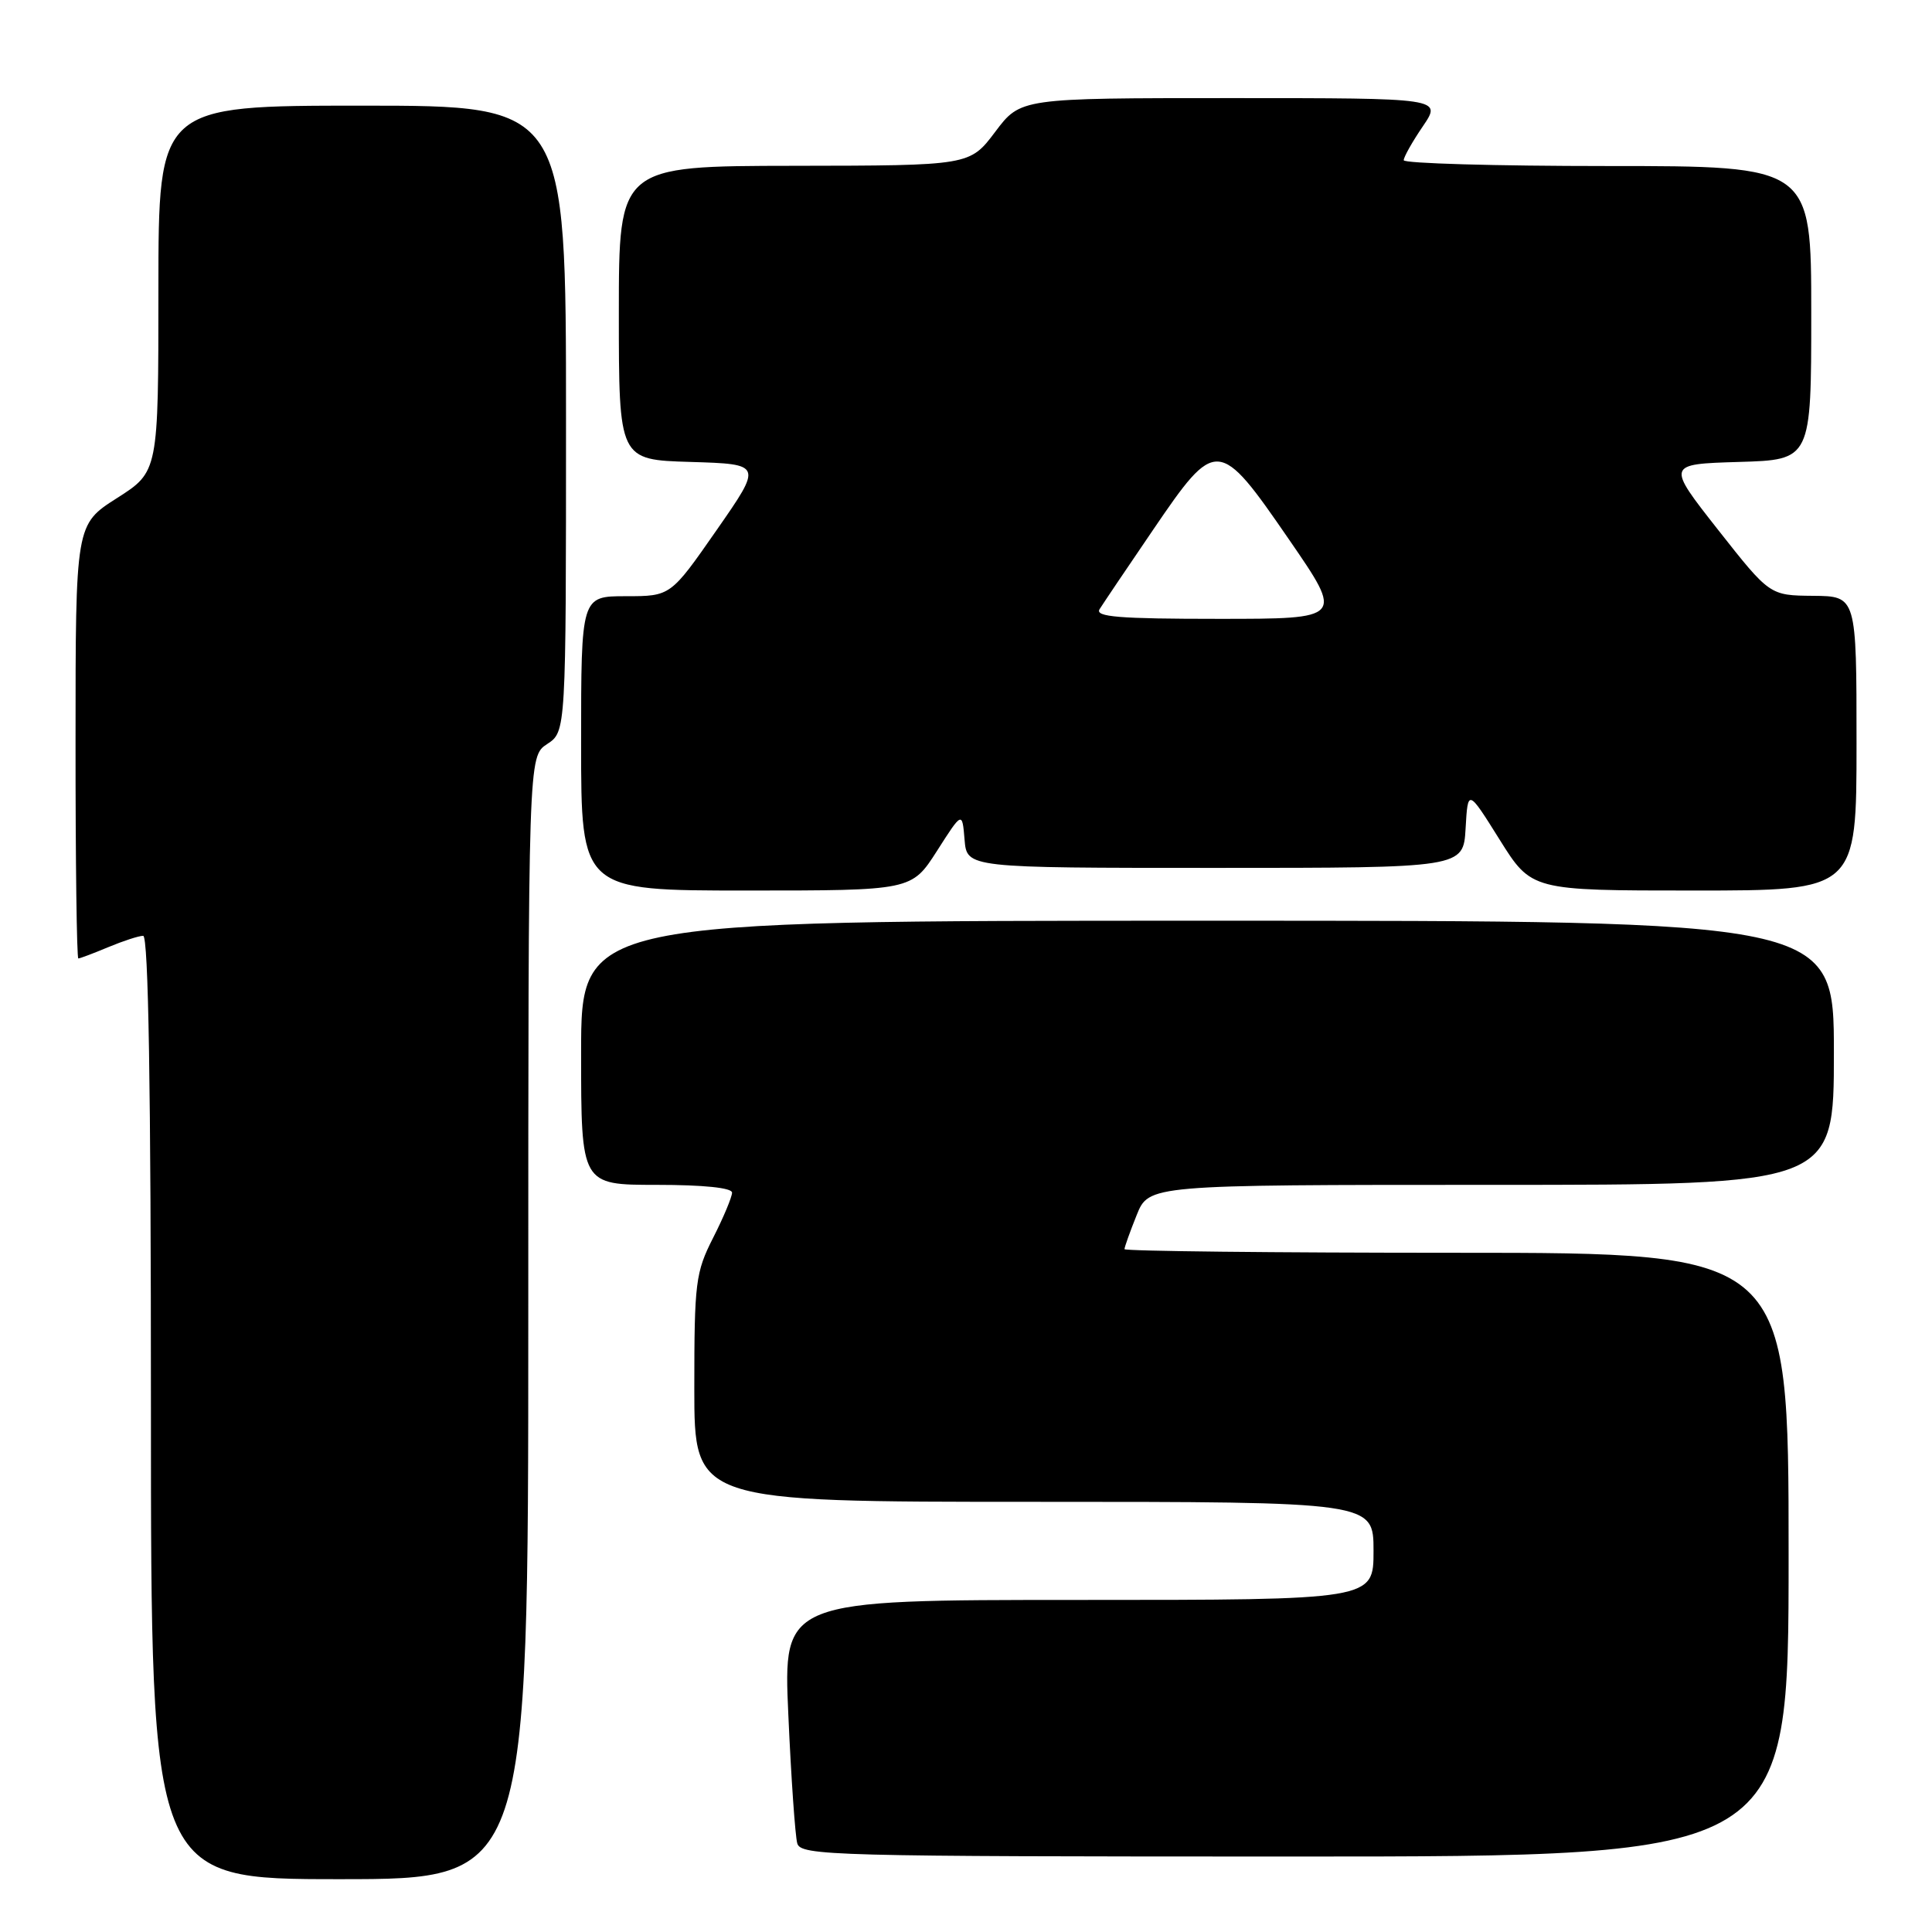 <?xml version="1.0" encoding="UTF-8" standalone="no"?>
<!DOCTYPE svg PUBLIC "-//W3C//DTD SVG 1.1//EN" "http://www.w3.org/Graphics/SVG/1.1/DTD/svg11.dtd" >
<svg xmlns="http://www.w3.org/2000/svg" xmlns:xlink="http://www.w3.org/1999/xlink" version="1.1" viewBox="0 0 256 256">
 <g >
 <path fill="currentColor"
d=" M 70.00 174.62 C 70.00 100.23 70.00 100.23 72.50 98.59 C 75.00 96.95 75.00 96.95 75.00 55.48 C 75.00 14.00 75.00 14.00 48.00 14.00 C 21.00 14.00 21.00 14.00 20.99 38.25 C 20.99 62.50 20.99 62.50 15.50 66.00 C 10.01 69.50 10.01 69.50 10.01 98.25 C 10.00 114.06 10.17 127.00 10.38 127.00 C 10.59 127.00 12.37 126.33 14.35 125.50 C 16.32 124.68 18.40 124.00 18.97 124.00 C 19.67 124.00 20.00 144.20 20.00 186.50 C 20.00 249.00 20.00 249.00 45.00 249.00 C 70.00 249.00 70.00 249.00 70.00 174.62 Z  M 237.00 206.00 C 237.00 166.00 237.00 166.00 193.00 166.00 C 168.80 166.00 149.00 165.78 149.00 165.52 C 149.00 165.26 149.72 163.23 150.61 161.02 C 152.22 157.00 152.22 157.00 197.61 157.00 C 243.00 157.00 243.00 157.00 243.00 139.50 C 243.00 122.00 243.00 122.00 160.00 122.00 C 77.00 122.00 77.00 122.00 77.00 139.50 C 77.00 157.00 77.00 157.00 87.00 157.00 C 93.21 157.00 97.00 157.39 97.00 158.03 C 97.00 158.60 95.88 161.29 94.50 164.00 C 92.16 168.61 92.00 169.91 92.00 183.97 C 92.00 199.00 92.00 199.00 137.00 199.00 C 182.00 199.00 182.00 199.00 182.00 205.50 C 182.00 212.00 182.00 212.00 142.89 212.00 C 103.77 212.00 103.77 212.00 104.46 227.25 C 104.83 235.64 105.37 243.29 105.64 244.25 C 106.10 245.89 110.11 246.00 171.57 246.00 C 237.00 246.00 237.00 246.00 237.00 206.00 Z  M 124.15 112.76 C 127.50 107.51 127.50 107.51 127.81 111.26 C 128.12 115.00 128.12 115.00 161.01 115.00 C 193.90 115.00 193.90 115.00 194.20 109.76 C 194.50 104.53 194.50 104.53 198.71 111.26 C 202.93 118.00 202.93 118.00 224.46 118.00 C 246.00 118.00 246.00 118.00 246.00 98.50 C 246.00 79.00 246.00 79.00 240.25 78.95 C 234.50 78.90 234.50 78.90 227.65 70.20 C 220.81 61.50 220.81 61.50 230.40 61.21 C 240.00 60.93 240.00 60.93 240.00 41.46 C 240.00 22.00 240.00 22.00 213.00 22.00 C 198.15 22.00 186.00 21.65 186.00 21.23 C 186.00 20.81 187.14 18.78 188.54 16.73 C 191.07 13.00 191.07 13.00 163.15 13.00 C 135.23 13.00 135.23 13.00 131.87 17.47 C 128.50 21.94 128.50 21.94 105.25 21.97 C 82.00 22.00 82.00 22.00 82.00 41.46 C 82.00 60.93 82.00 60.93 91.52 61.21 C 101.04 61.50 101.04 61.50 94.95 70.25 C 88.86 79.00 88.86 79.00 82.93 79.00 C 77.00 79.00 77.00 79.00 77.00 98.50 C 77.00 118.00 77.00 118.00 98.90 118.00 C 120.79 118.00 120.79 118.00 124.15 112.76 Z  M 145.70 80.72 C 146.14 80.02 149.32 75.29 152.78 70.22 C 161.15 57.92 161.48 57.94 170.81 71.50 C 178.04 82.00 178.04 82.00 161.47 82.00 C 148.26 82.00 145.06 81.74 145.70 80.72 Z "/>
</g>
</svg>